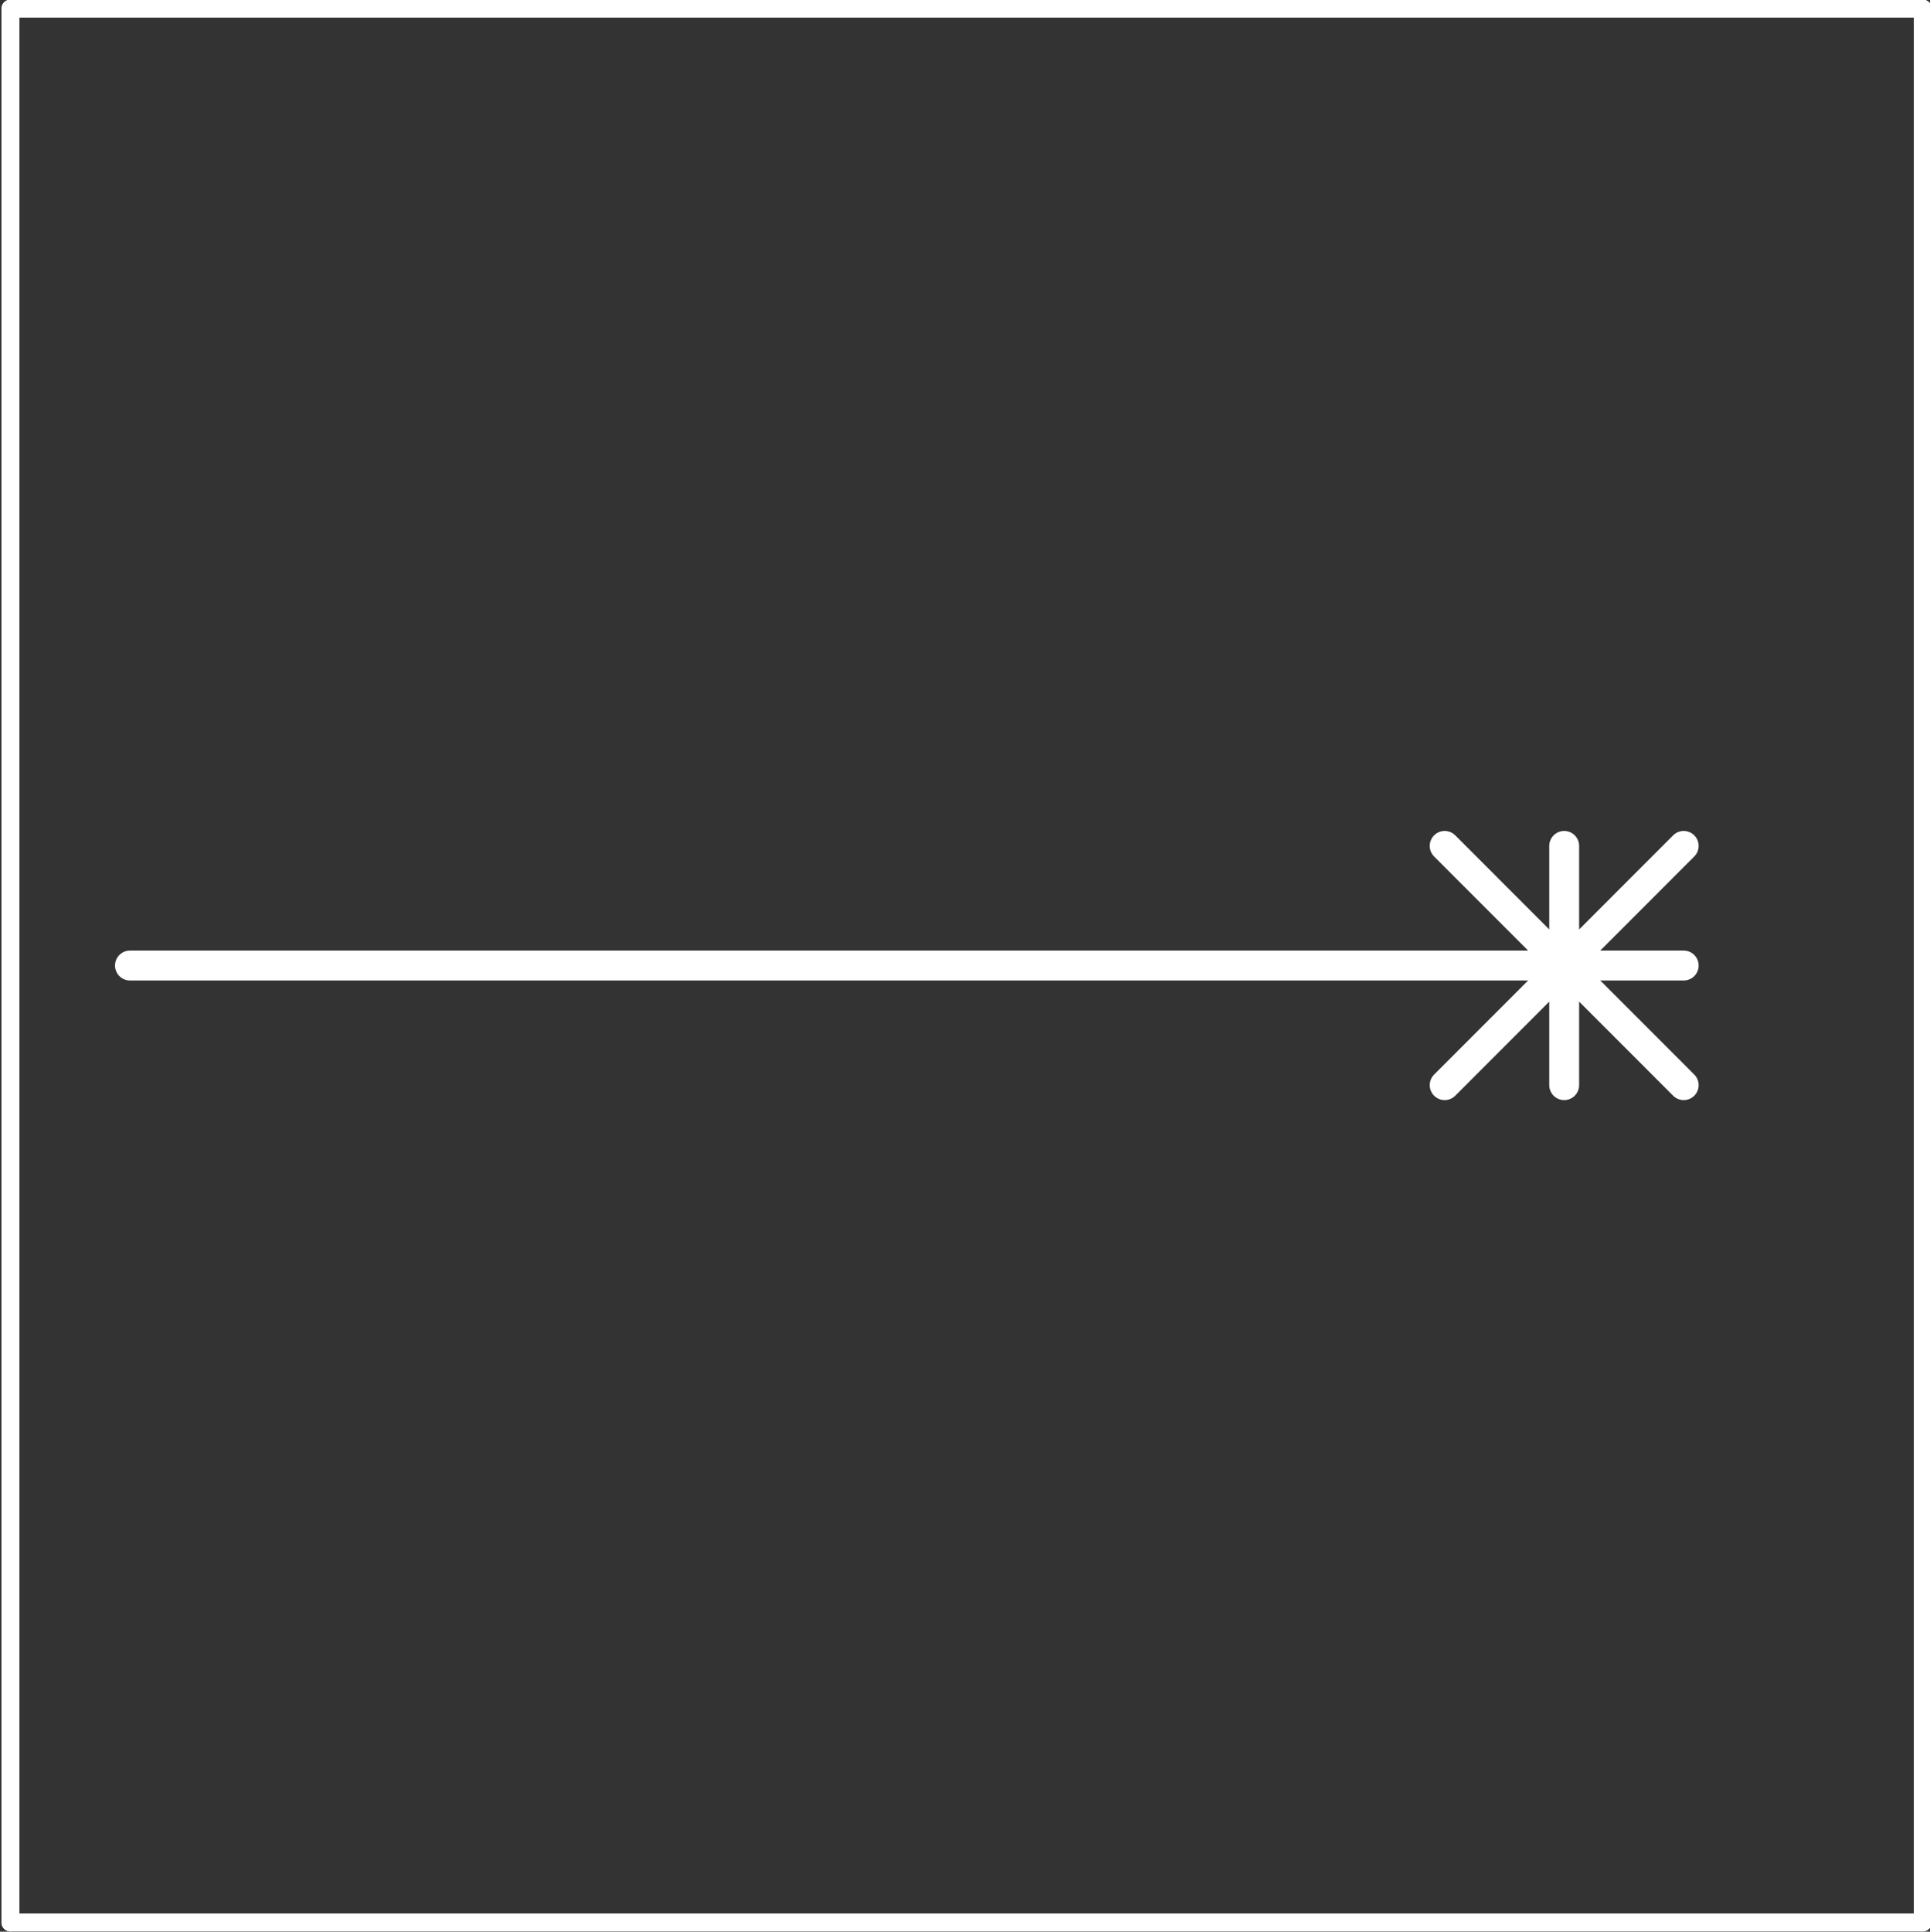 <?xml version="1.0" encoding="UTF-8" standalone="no"?>
<!-- Created with Inkscape (http://www.inkscape.org/) -->

<svg
   version="1.1"
   id="svg1"
   width="61.007"
   height="61.046"
   viewBox="0 0 61.007 61.046"
   sodipodi:docname="beam.svg"
   inkscape:version="1.4.2 (ebf0e940d0, 2025-05-08)"
   xmlns:inkscape="http://www.inkscape.org/namespaces/inkscape"
   xmlns:sodipodi="http://sodipodi.sourceforge.net/DTD/sodipodi-0.dtd"
   xmlns="http://www.w3.org/2000/svg"
   xmlns:svg="http://www.w3.org/2000/svg">
  <rect x="0" y="0" width="61.007" height="61.046" fill="#333333" stroke="none"/>
  <defs
     id="defs1" />
  <sodipodi:namedview
     id="namedview1"
     pagecolor="#000000"
     bordercolor="#999999"
     borderopacity="1"
     inkscape:showpageshadow="2"
     inkscape:pageopacity="0"
     inkscape:pagecheckerboard="0"
     inkscape:deskcolor="#d1d1d1"
     inkscape:zoom="4.439152"
     inkscape:cx="77.267009"
     inkscape:cy="71.072132"
     inkscape:window-width="1918"
     inkscape:window-height="1038"
     inkscape:window-x="0"
     inkscape:window-y="20"
     inkscape:window-maximized="1"
     inkscape:current-layer="g1">
    <inkscape:page
       x="0"
       y="0"
       inkscape:label="1"
       id="page1"
       width="61.007"
       height="61.046"
       margin="0"
       bleed="0" />
  </sodipodi:namedview>
  <g
     id="g1"
     inkscape:groupmode="layer"
     inkscape:label="1">
    <g
       id="g13"
       transform="translate(-368.025,-528.907)">
      <path
         id="path2"
         d="m 97,140.5 h 16"
         style="fill:none;stroke:#ffffff;stroke-width:0.15;stroke-linecap:round;stroke-linejoin:round;stroke-miterlimit:10;stroke-dasharray:none;stroke-opacity:1"
         transform="matrix(3.778,0,0,-3.78,1.889,1120.75)" />
      <path
         id="path3"
         d="m 113,140.5 v 16"
         style="fill:none;stroke:#ffffff;stroke-width:0.15;stroke-linecap:round;stroke-linejoin:round;stroke-miterlimit:10;stroke-dasharray:none;stroke-opacity:1"
         transform="matrix(3.778,0,0,-3.78,1.889,1120.75)" />
      <path
         id="path4"
         d="M 113,156.5 H 97"
         style="fill:none;stroke:#ffffff;stroke-width:0.15;stroke-linecap:round;stroke-linejoin:round;stroke-miterlimit:10;stroke-dasharray:none;stroke-opacity:1"
         transform="matrix(3.778,0,0,-3.78,1.889,1120.75)" />
      <path
         id="path5"
         d="m 97,156.5 v -16"
         style="fill:none;stroke:#ffffff;stroke-width:0.15;stroke-linecap:round;stroke-linejoin:round;stroke-miterlimit:10;stroke-dasharray:none;stroke-opacity:1"
         transform="matrix(3.778,0,0,-3.78,1.889,1120.75)" />
      <path
         id="path6"
         d="m 98,148.5 h 12"
         style="fill:none;stroke:#ffffff;stroke-width:0.25;stroke-linecap:round;stroke-linejoin:round;stroke-miterlimit:10;stroke-dasharray:none;stroke-opacity:1"
         transform="matrix(3.778,0,0,-3.78,1.889,1120.75)" />
      <path
         id="path7"
         d="m 110,148.5 1,-1"
         style="fill:none;stroke:#ffffff;stroke-width:0.25;stroke-linecap:round;stroke-linejoin:round;stroke-miterlimit:10;stroke-dasharray:none;stroke-opacity:1"
         transform="matrix(3.778,0,0,-3.78,1.889,1120.75)" />
      <path
         id="path8"
         d="m 110,148.5 h 1"
         style="fill:none;stroke:#ffffff;stroke-width:0.25;stroke-linecap:round;stroke-linejoin:round;stroke-miterlimit:10;stroke-dasharray:none;stroke-opacity:1"
         transform="matrix(3.778,0,0,-3.78,1.889,1120.75)" />
      <path
         id="path9"
         d="m 110,148.5 1,1"
         style="fill:none;stroke:#ffffff;stroke-width:0.25;stroke-linecap:round;stroke-linejoin:round;stroke-miterlimit:10;stroke-dasharray:none;stroke-opacity:1"
         transform="matrix(3.778,0,0,-3.78,1.889,1120.75)" />
      <path
         id="path10"
         d="m 110,148.5 v 1"
         style="fill:none;stroke:#ffffff;stroke-width:0.25;stroke-linecap:round;stroke-linejoin:round;stroke-miterlimit:10;stroke-dasharray:none;stroke-opacity:1"
         transform="matrix(3.778,0,0,-3.78,1.889,1120.75)" />
      <path
         id="path11"
         d="m 110,148.5 -1,1"
         style="fill:none;stroke:#ffffff;stroke-width:0.25;stroke-linecap:round;stroke-linejoin:round;stroke-miterlimit:10;stroke-dasharray:none;stroke-opacity:1"
         transform="matrix(3.778,0,0,-3.78,1.889,1120.75)" />
      <path
         id="path12"
         d="m 110,148.5 v -1"
         style="fill:none;stroke:#ffffff;stroke-width:0.25;stroke-linecap:round;stroke-linejoin:round;stroke-miterlimit:10;stroke-dasharray:none;stroke-opacity:1"
         transform="matrix(3.778,0,0,-3.78,1.889,1120.75)" />
      <path
         id="path13"
         d="m 110,148.5 -1,-1"
         style="fill:none;stroke:#ffffff;stroke-width:0.25;stroke-linecap:round;stroke-linejoin:round;stroke-miterlimit:10;stroke-dasharray:none;stroke-opacity:1"
         transform="matrix(3.778,0,0,-3.78,1.889,1120.75)" />
    </g>
  </g>
</svg>
